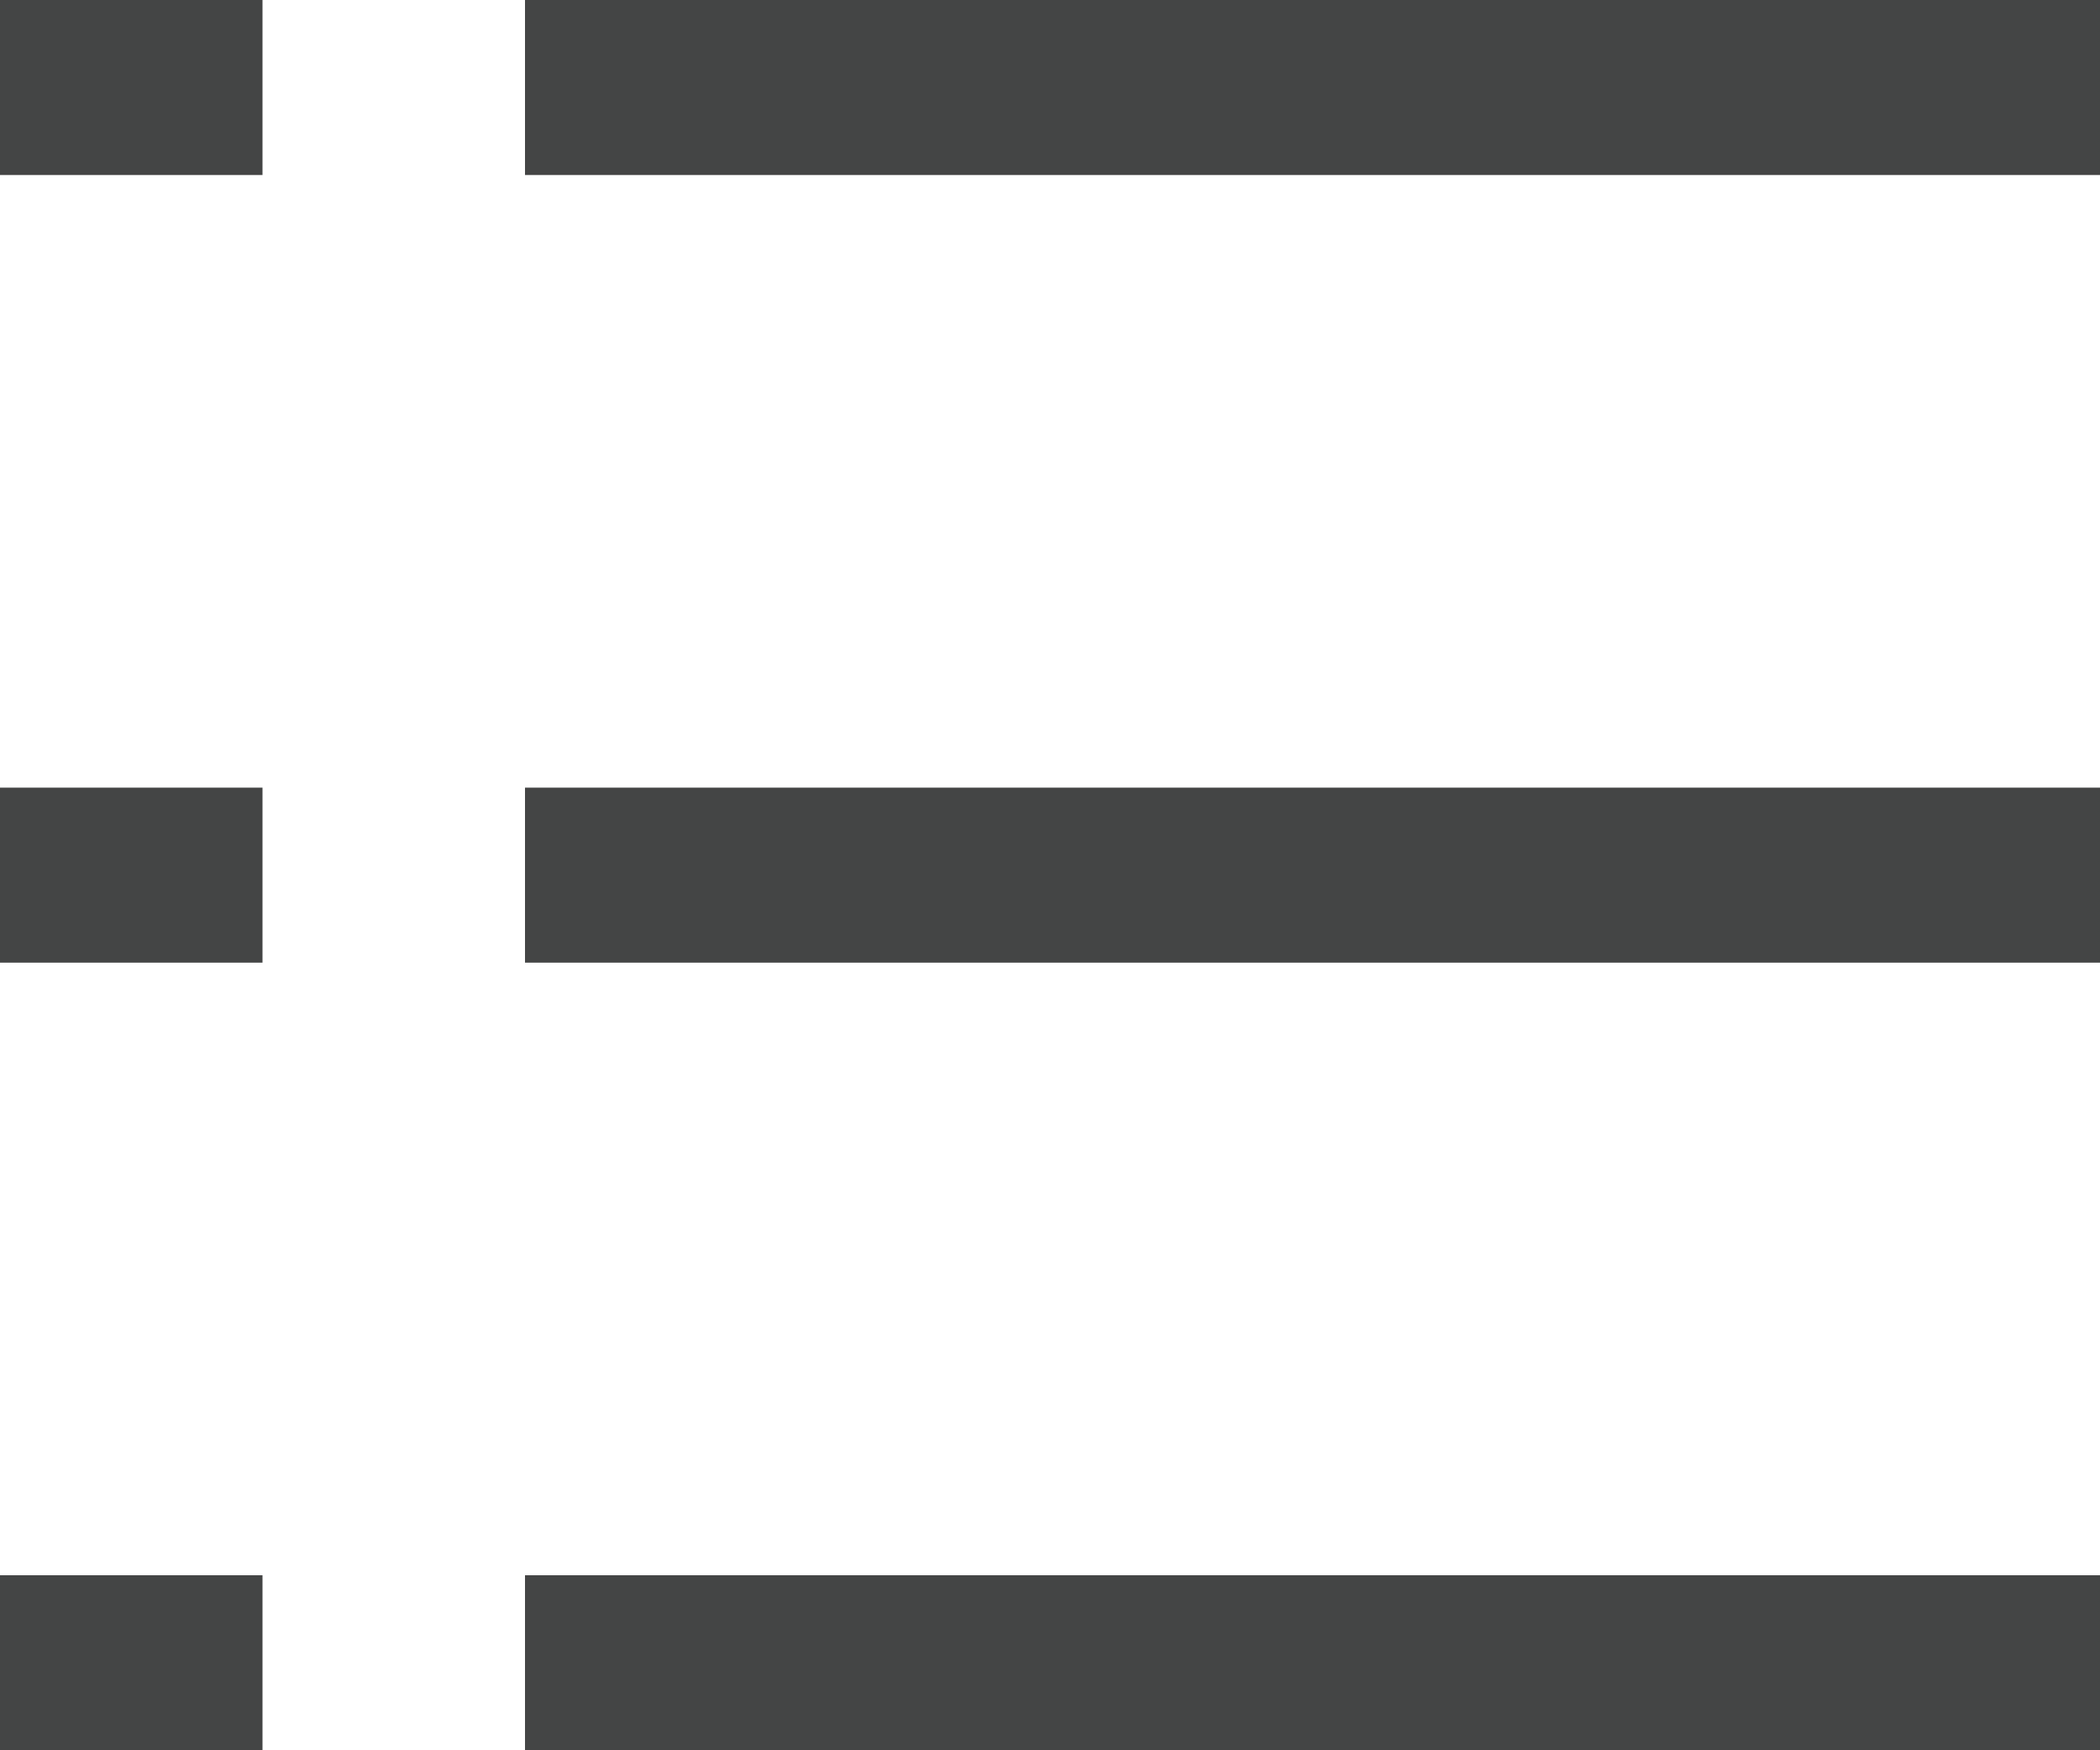 <?xml version="1.0" encoding="utf-8"?>
<!-- Generator: Adobe Illustrator 16.0.4, SVG Export Plug-In . SVG Version: 6.00 Build 0)  -->
<!DOCTYPE svg PUBLIC "-//W3C//DTD SVG 1.1//EN" "http://www.w3.org/Graphics/SVG/1.1/DTD/svg11.dtd">
<svg version="1.1" id="Layer_1" xmlns="http://www.w3.org/2000/svg" xmlns:xlink="http://www.w3.org/1999/xlink" x="0px" y="0px"
	 width="24px" height="20px" viewBox="0 0 24 20" enable-background="new 0 0 24 20" xml:space="preserve">
<g>
	<g>
		<path fill="#444545" d="M0,11h3V9H0V11z M0,2h3V0H0V2z M0,20h3v-2H0V20z M6,20h18v-2H6V20z M6,0v2h18V0H6z M6,11h18V9H6V11z"/>
	</g>
</g>
</svg>
